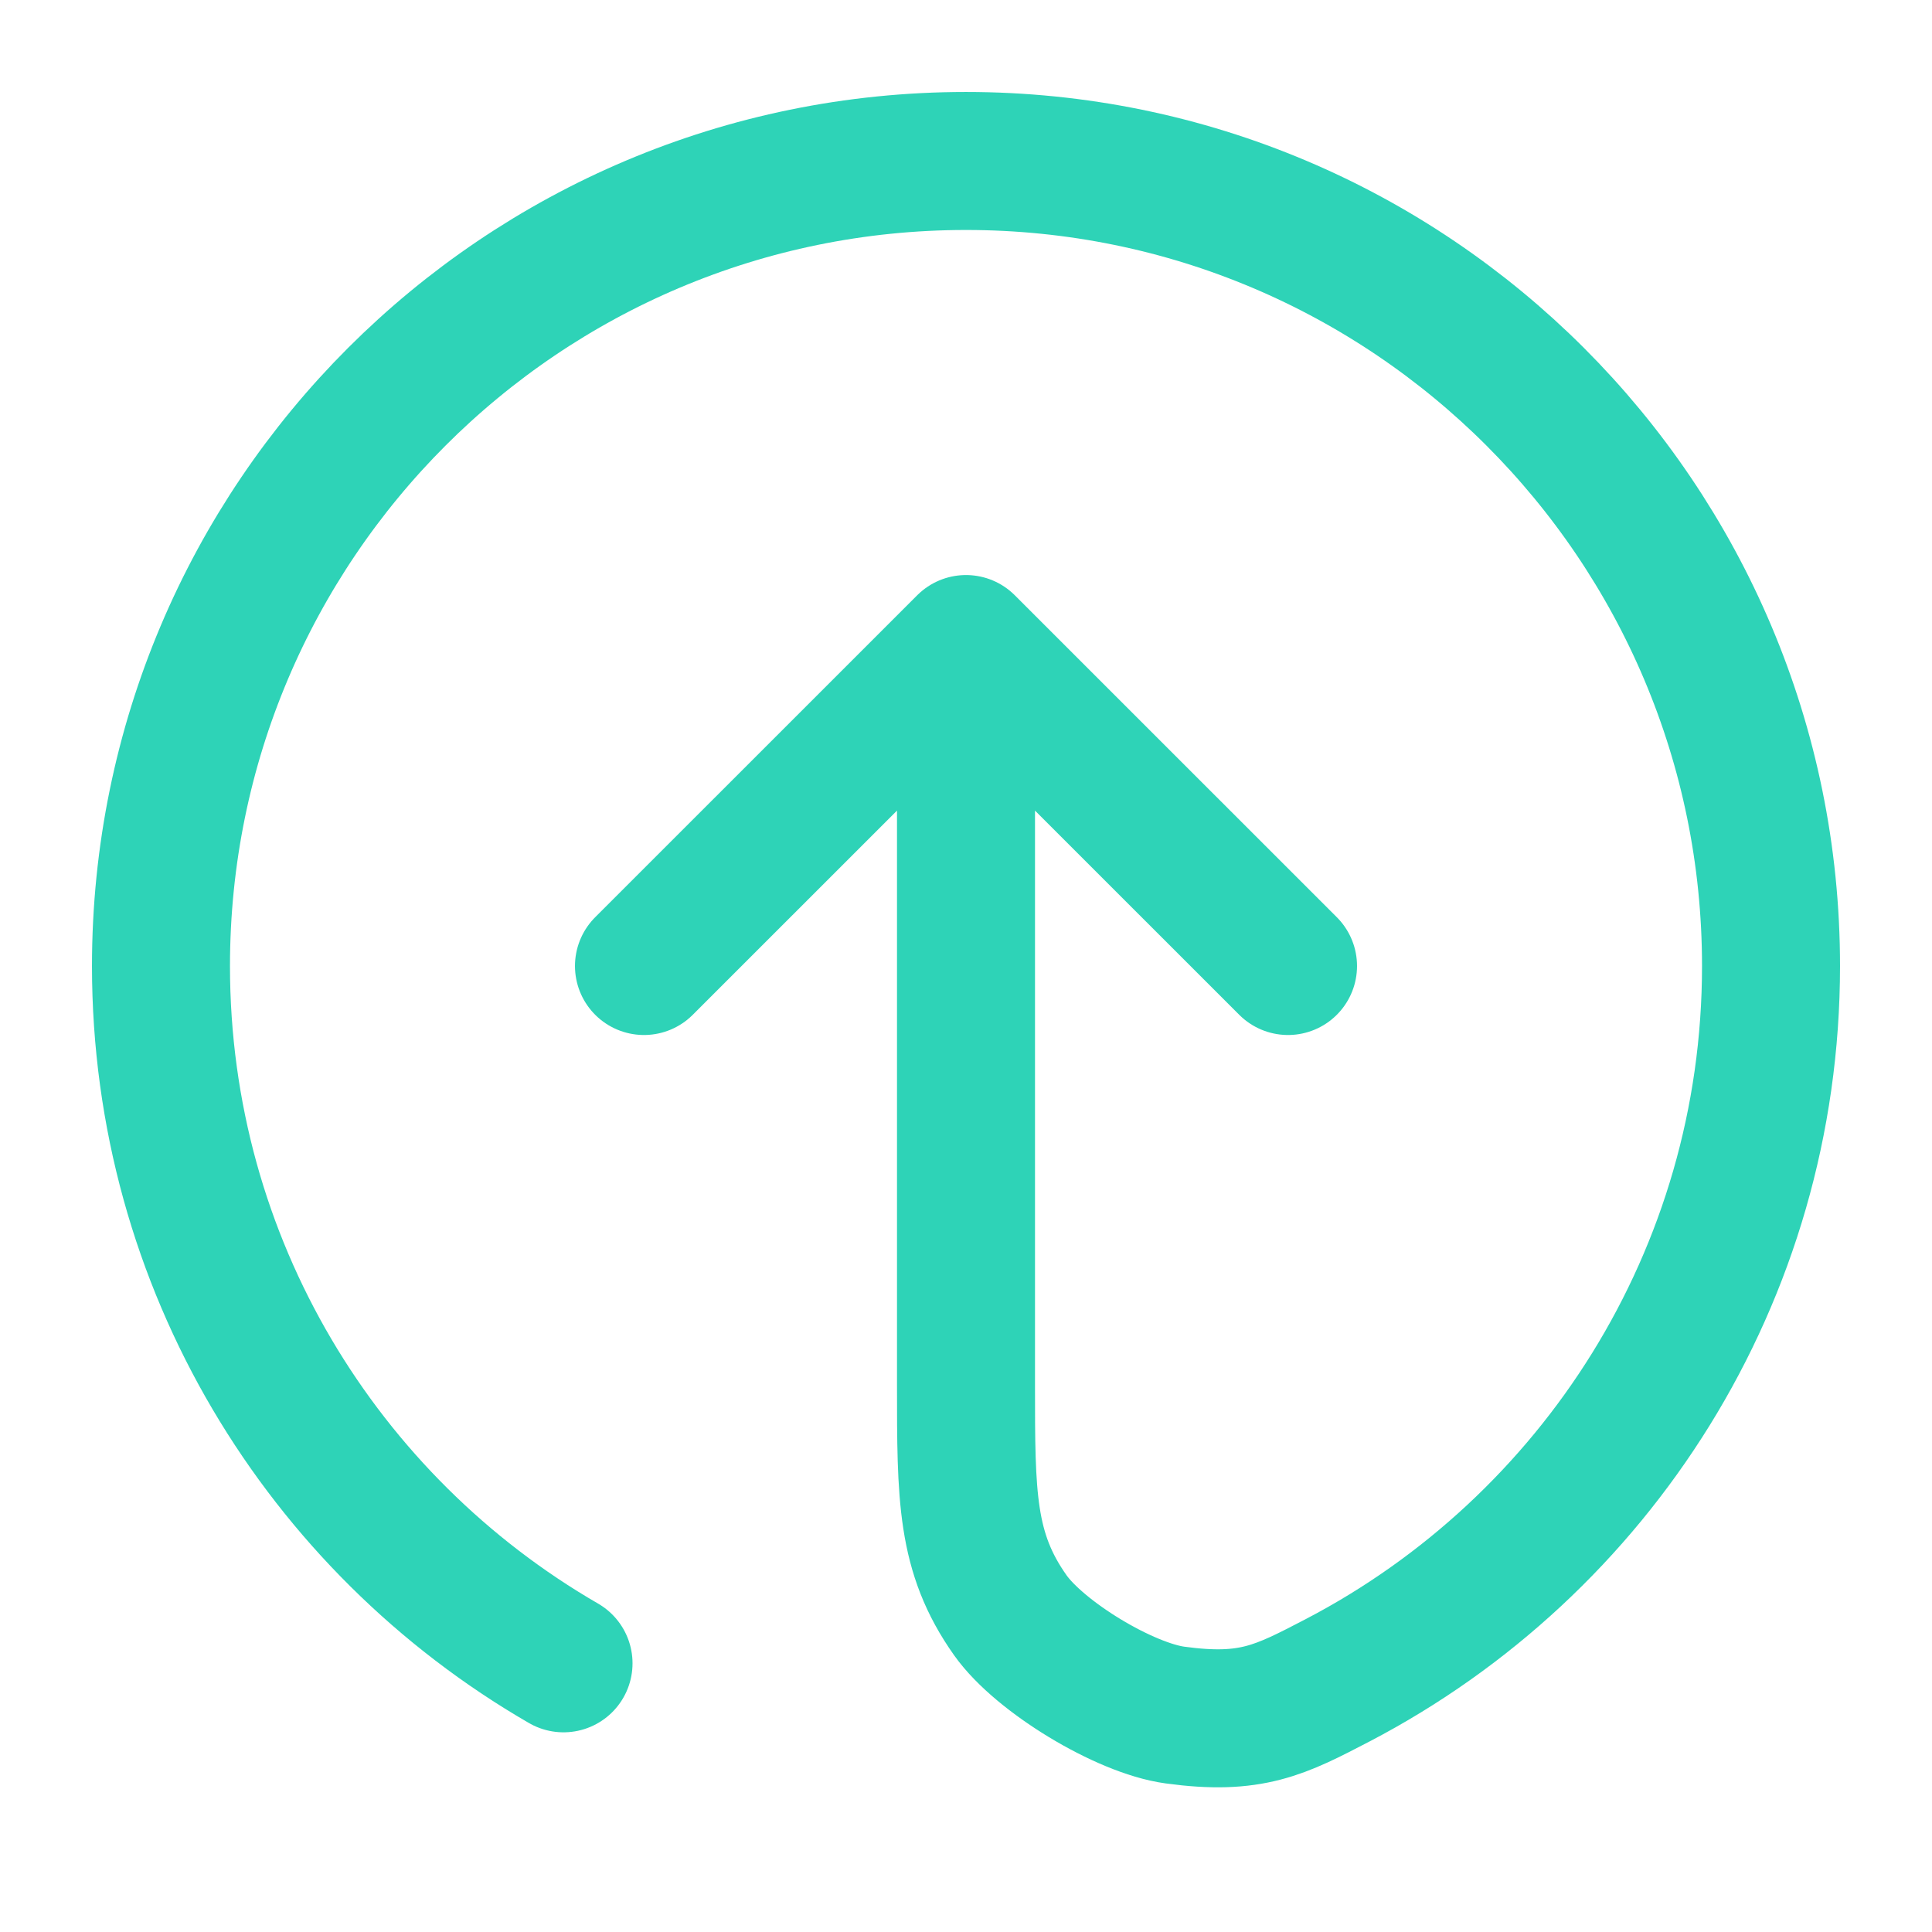 <svg width="28" height="28" viewBox="0 0 28 28" fill="none" xmlns="http://www.w3.org/2000/svg">
<path d="M18.667 14L14 9.334M14 9.334L9.333 14M14 9.334V20.067C14 21.689 14 22.501 14.642 23.409C15.069 24.012 16.298 24.757 17.03 24.856C18.132 25.006 18.551 24.787 19.388 24.351C23.119 22.404 25.667 18.5 25.667 14C25.667 7.557 20.443 2.333 14 2.333C7.557 2.333 2.333 7.557 2.333 14C2.333 18.319 4.679 22.089 8.167 24.106" stroke="#2ED3B7" stroke-width="2" stroke-linecap="round" stroke-linejoin="round"/>
</svg>

